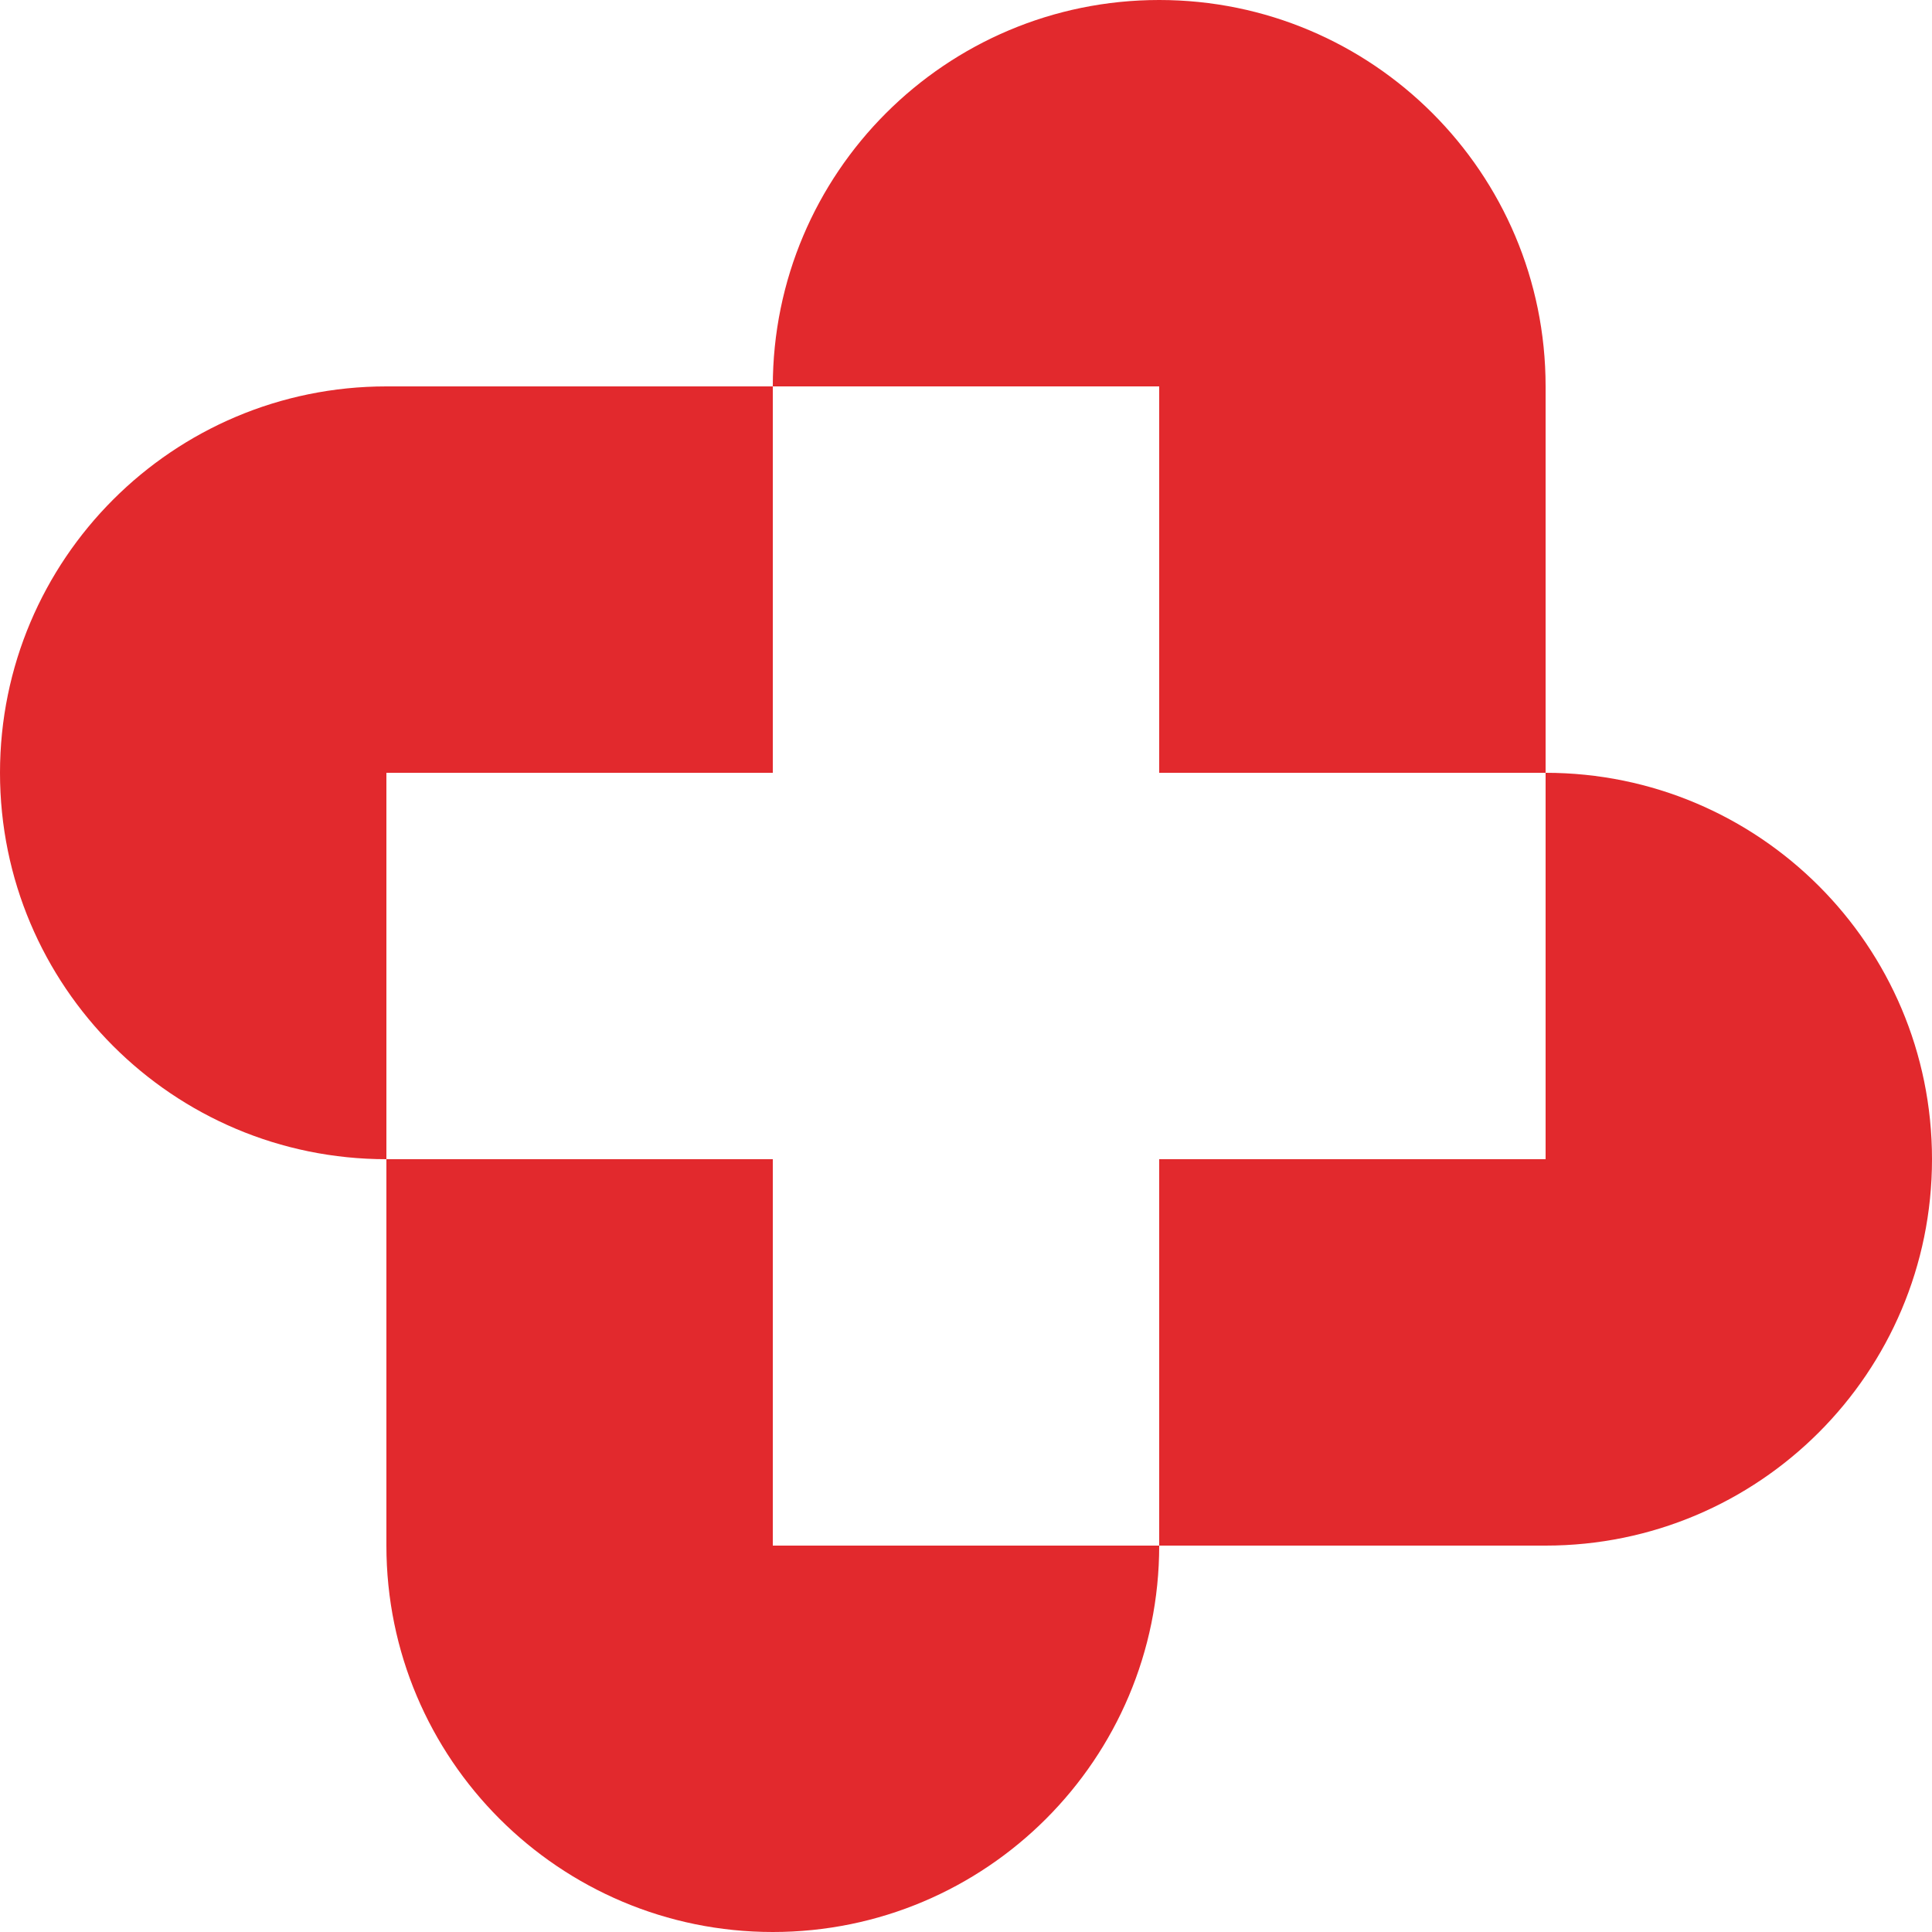 <svg preserveAspectRatio="none" width="100%" height="100%" overflow="visible" style="display: block;" viewBox="0 0 24 24" fill="none" xmlns="http://www.w3.org/2000/svg">
<g id="Vector">
<path d="M14.4 0V4.8L9.6 4.8C9.6 2.149 11.749 -3.18663e-07 14.4 0Z" fill="#E2292D"/>
<path d="M14.4 0C17.051 3.18663e-07 19.2 2.149 19.2 4.8V9.6L14.4 9.6V0Z" fill="#E2292D"/>
<path d="M24 14.4L19.2 14.4L19.2 9.6C21.851 9.6 24 11.749 24 14.4Z" fill="#E2292D"/>
<path d="M24 14.4C24 17.051 21.851 19.2 19.2 19.2H14.4L14.4 14.4L24 14.4Z" fill="#E2292D"/>
<path d="M9.6 24L9.6 19.2H14.4C14.4 21.851 12.251 24 9.6 24Z" fill="#E2292D"/>
<path d="M9.6 24C6.949 24 4.8 21.851 4.8 19.2L4.8 14.4L9.6 14.4L9.6 24Z" fill="#E2292D"/>
<path d="M0 9.6H4.8L4.8 14.4C2.149 14.4 -2.02786e-07 12.251 0 9.6Z" fill="#E2292D"/>
<path d="M0 9.6C2.02786e-07 6.949 2.149 4.8 4.8 4.8L9.6 4.8L9.6 9.6L0 9.6Z" fill="#E2292D"/>
</g>
</svg>
